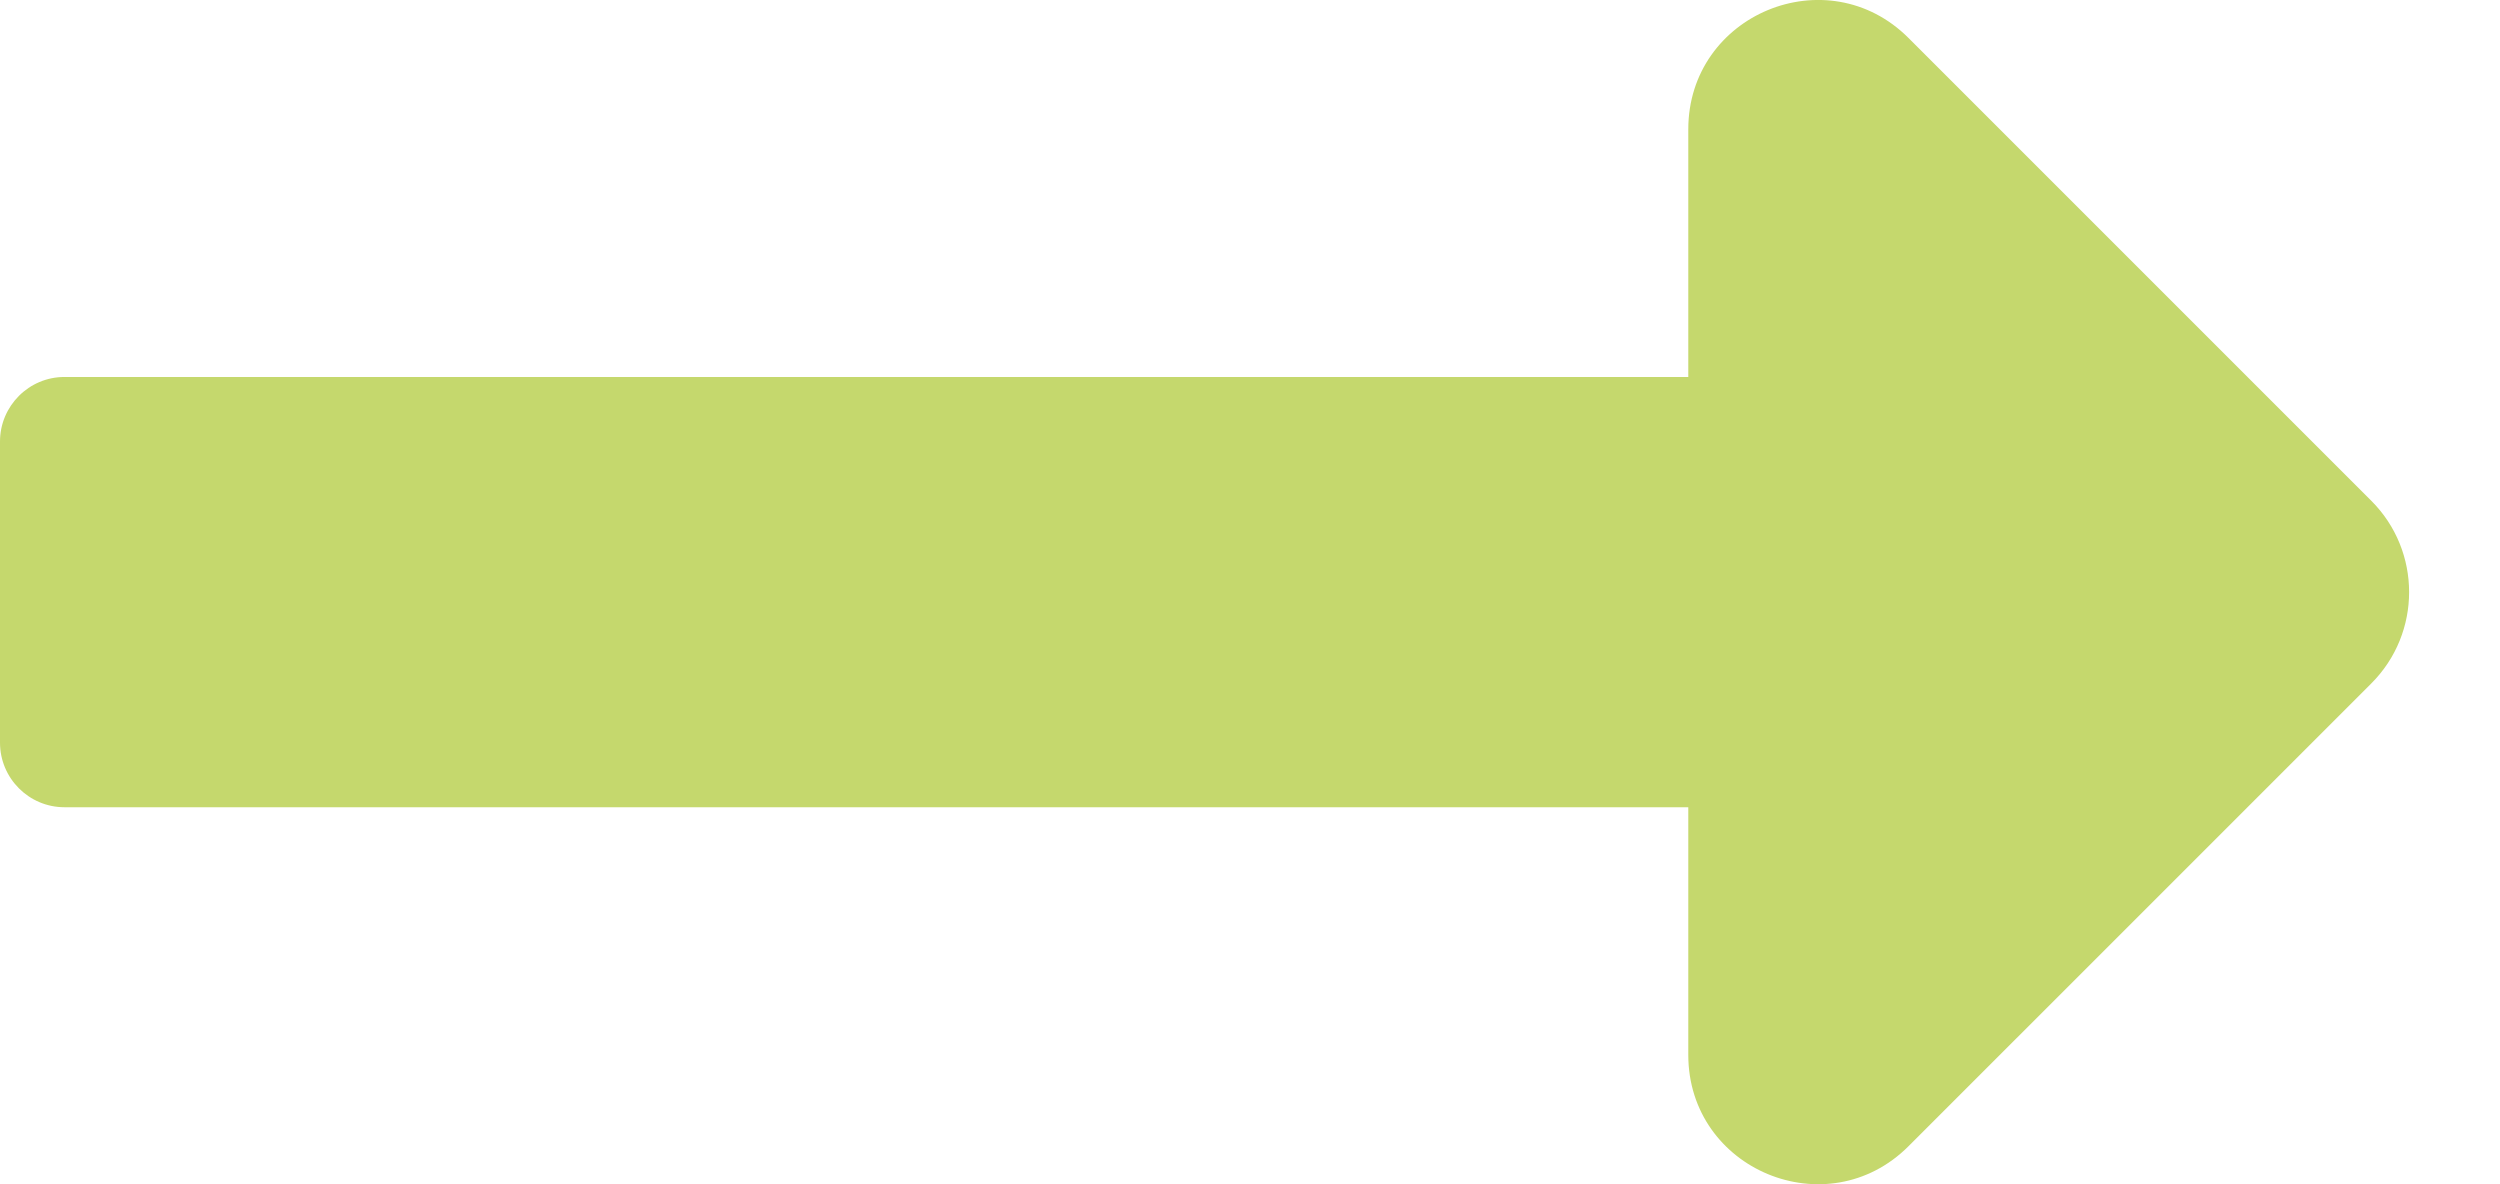 <svg width="19" height="9" viewBox="0 0 19 9" fill="none" xmlns="http://www.w3.org/2000/svg">
<path d="M12.831 2.865H0.49C0.22 2.865 0 3.085 0 3.356V5.644C0 5.915 0.22 6.135 0.49 6.135H12.831V8.017C12.831 8.891 13.887 9.329 14.505 8.711L18.022 5.194C18.405 4.811 18.405 4.189 18.022 3.806L14.505 0.289C13.887 -0.329 12.831 0.109 12.831 0.983V2.865Z" fill="#C5D86D"/>
</svg>
